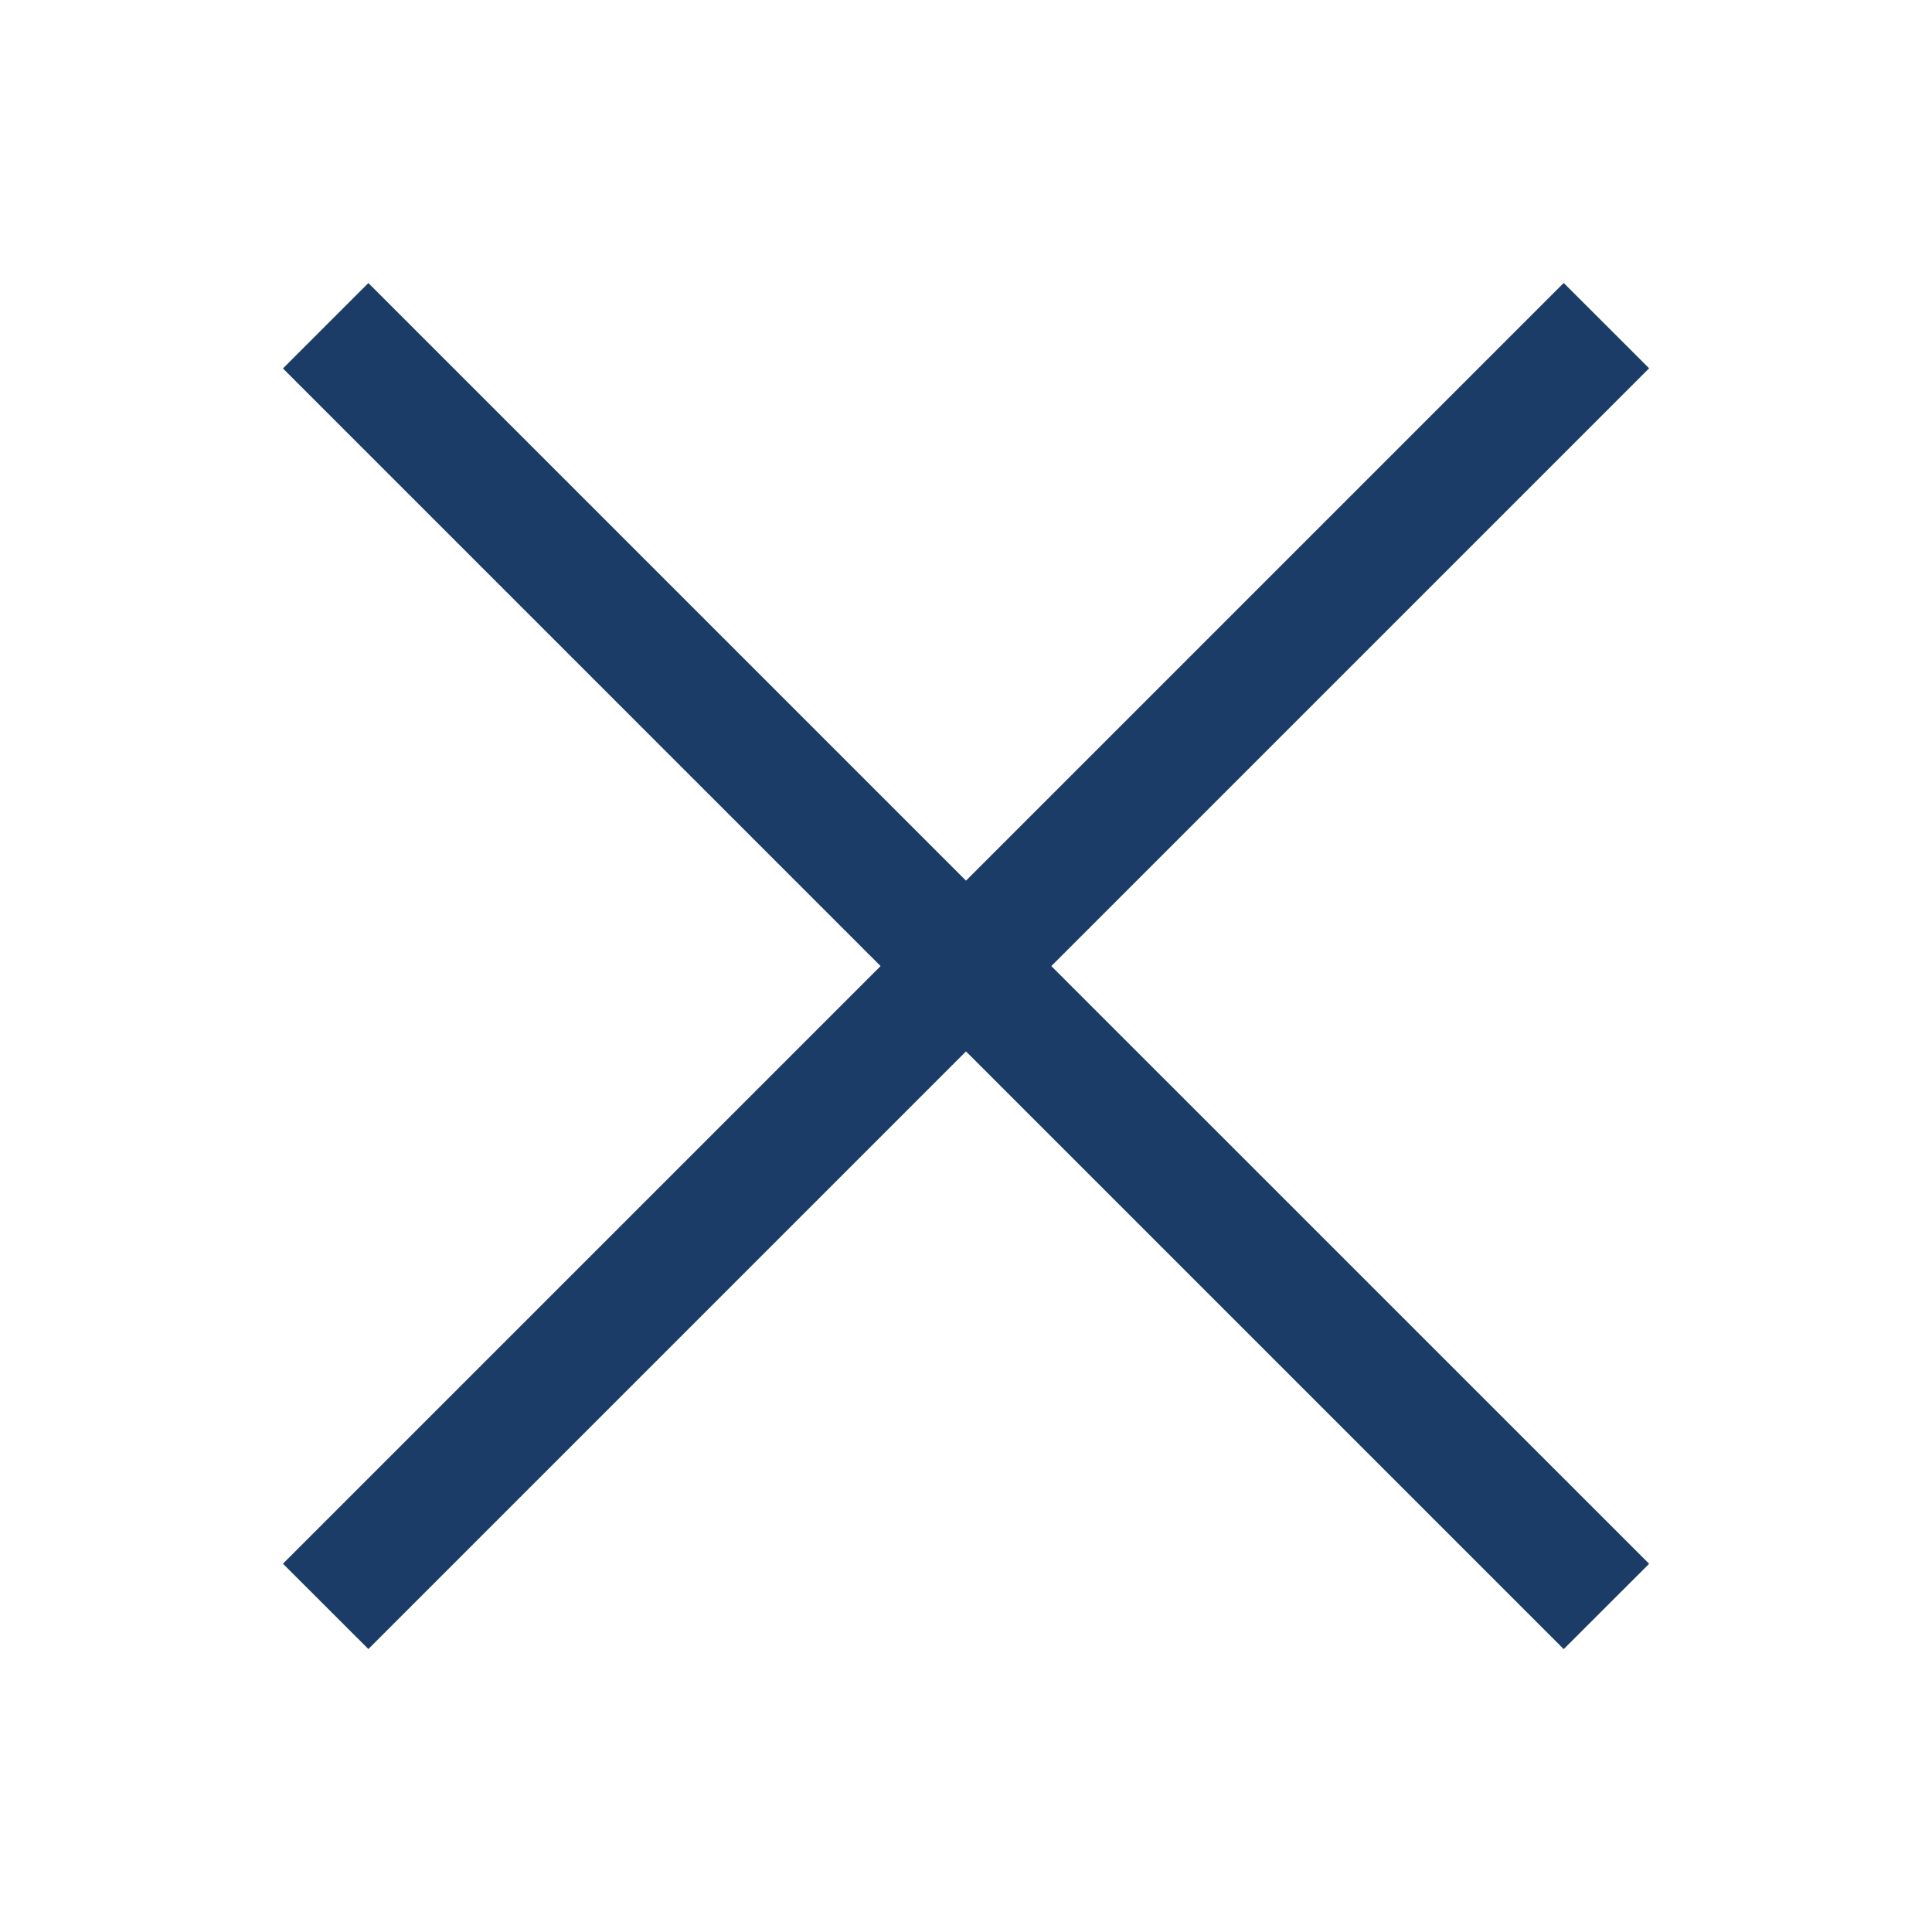 <svg width="24" height="24" viewBox="0 0 24 24" fill="none" xmlns="http://www.w3.org/2000/svg">
<path fill-rule="evenodd" clip-rule="evenodd" d="M20.486 4.575L19.425 3.515L12 10.94L4.576 3.516L3.515 4.577L10.939 12.001L3.515 19.425L4.576 20.485L12 13.061L19.425 20.486L20.486 19.426L13.06 12.001L20.486 4.575Z" fill="#1B3C66"/>
</svg>
